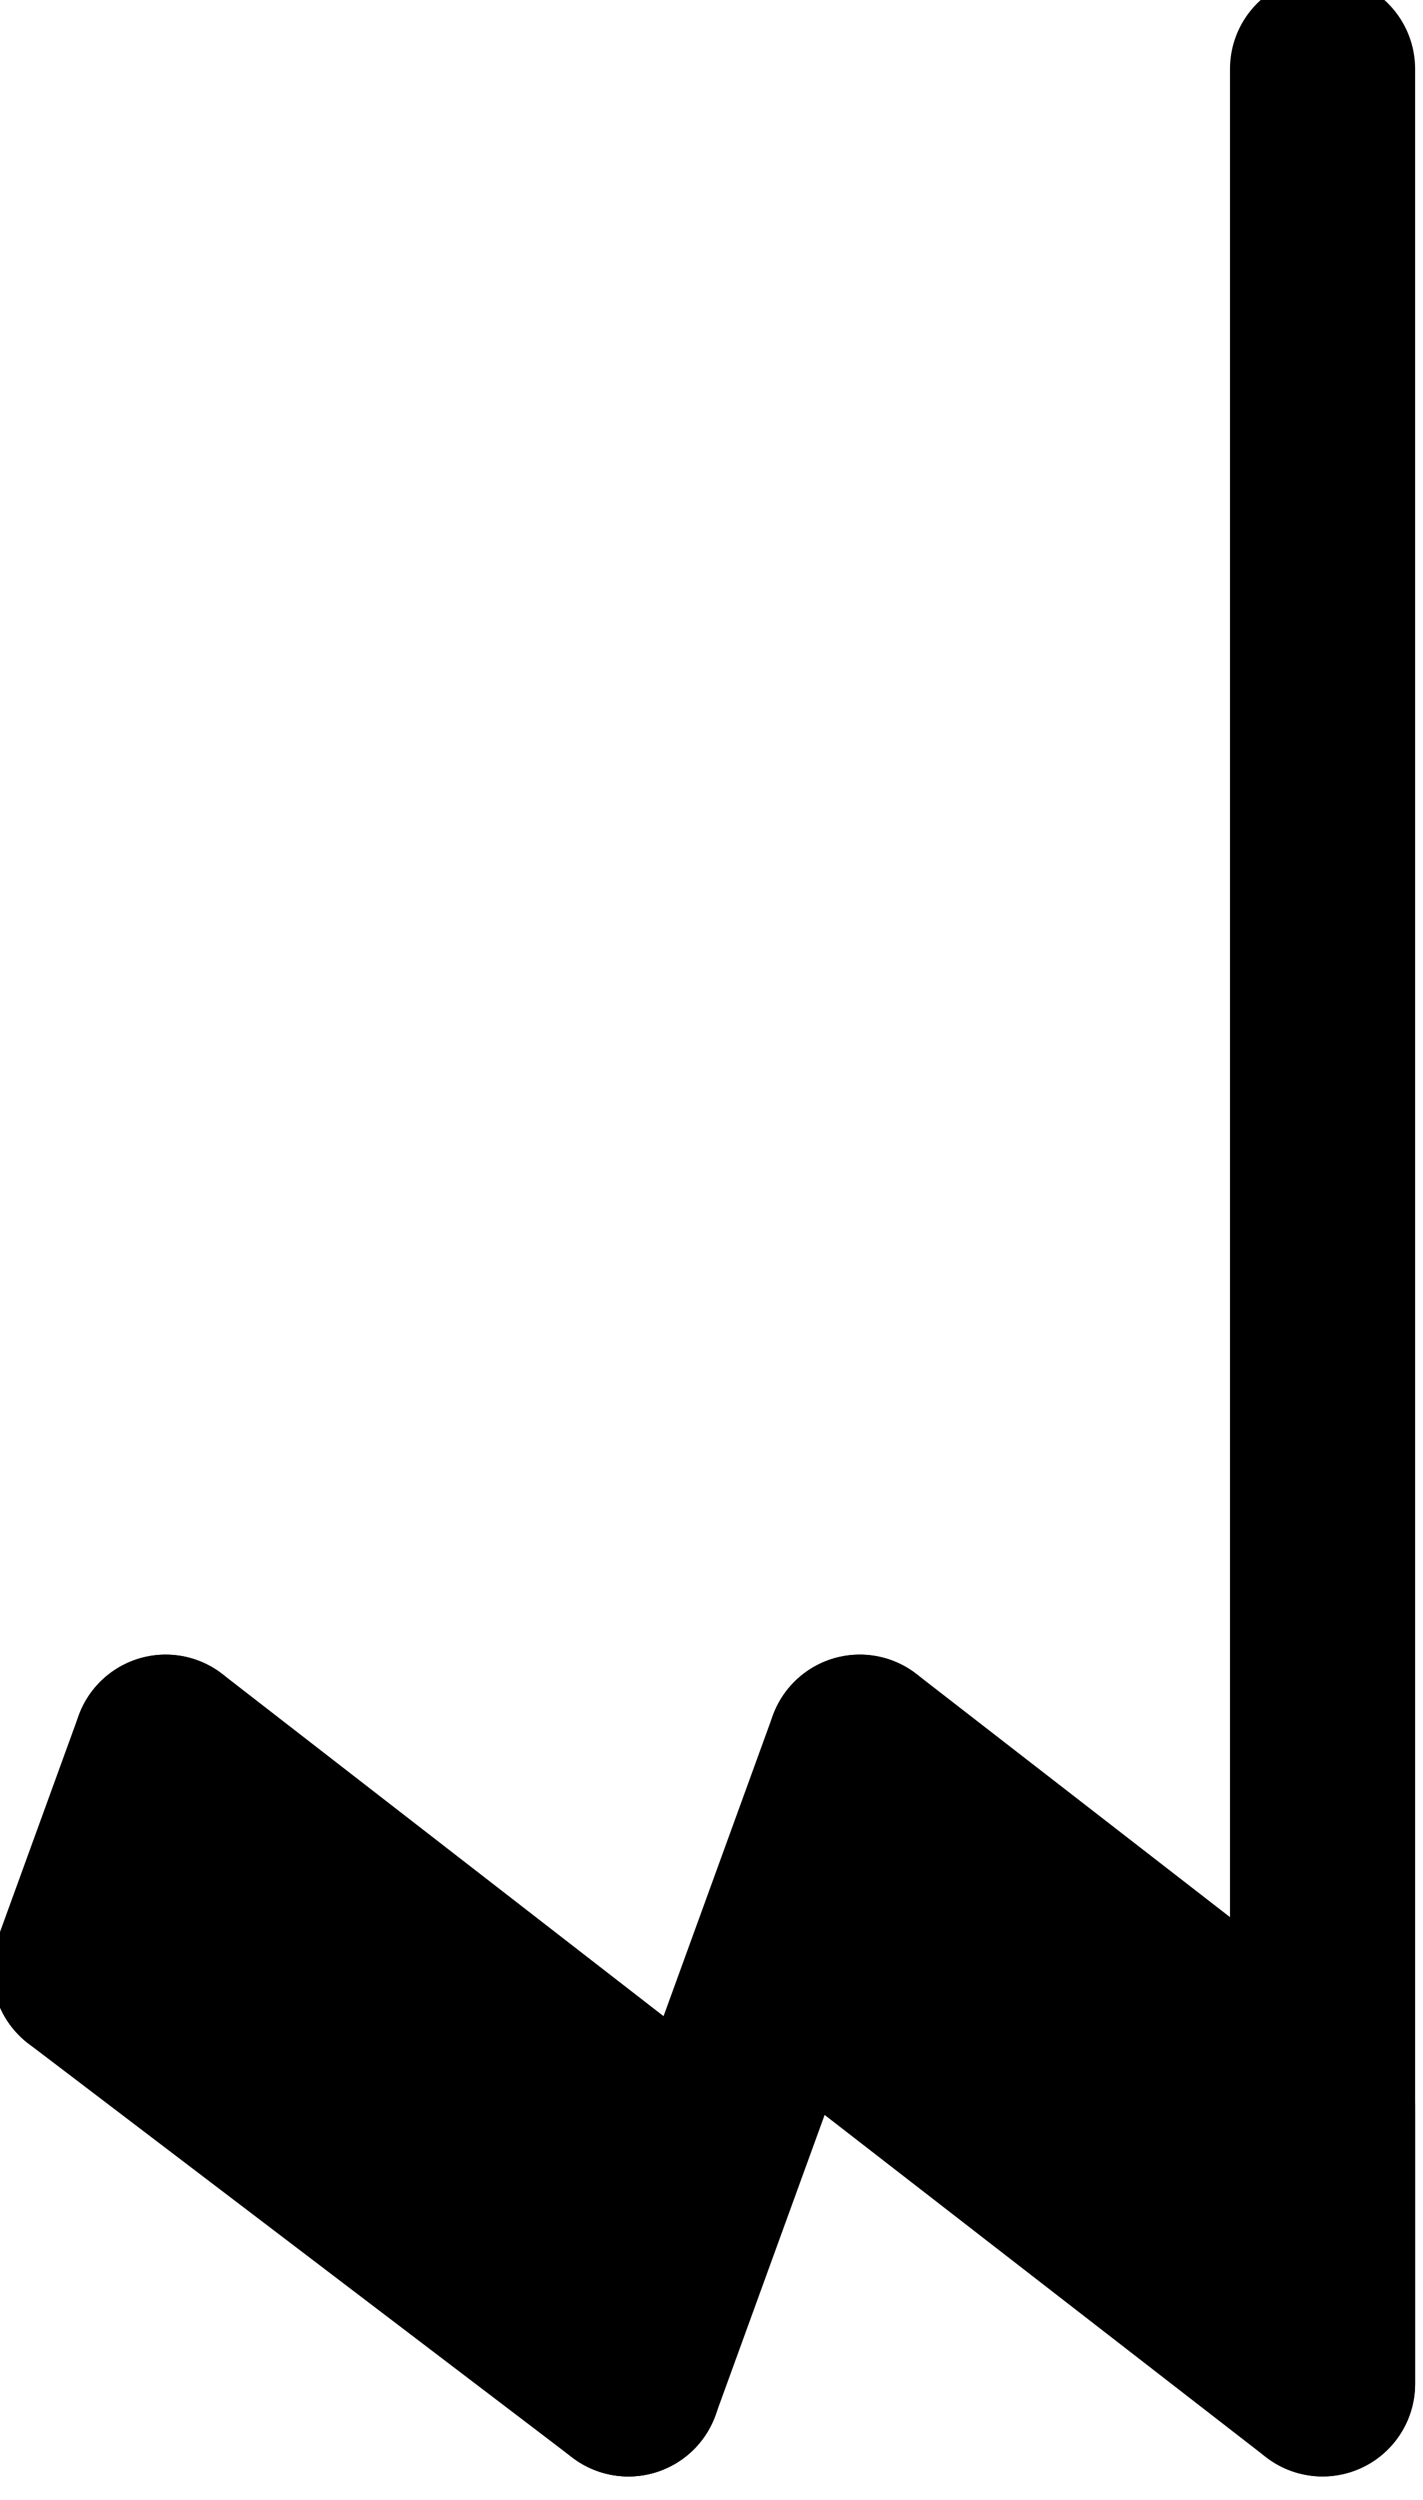<?xml version="1.0"?>
<!-- Created by MetaPost 2.02 on 2024.12.29:2023 -->
<svg version="1.1" xmlns="http://www.w3.org/2000/svg" xmlns:xlink="http://www.w3.org/1999/xlink" width="44.114" height="77.469" viewBox="0 0 44.114 77.469">
<!-- Original BoundingBox: -41.244873 -38.734726 2.869308 38.734726 -->
  <path d="M41 2.135L41 73.865" style="stroke:rgb(0%,0%,0%); stroke-width: 5.739;stroke-linecap: round;stroke-linejoin: round;stroke-miterlimit: 10;fill: none;"></path>
  <path d="M26.654 54.139L26.654 62.747L41 73.865L41 65.258Z" style="stroke:rgb(0%,0%,0%); stroke-width: 5.739;stroke-linecap: round;stroke-linejoin: round;stroke-miterlimit: 10;fill: none;"></path>
  <path d="M26.654 54.139L26.654 62.747L41 73.865L41 65.258Z" style="fill: rgb(0%,0%,0%);stroke: none;"></path>
  <path d="M5.135 54.139L5.135 62.747L19.481 73.865L19.481 65.258Z" style="stroke:rgb(0%,0%,0%); stroke-width: 5.739;stroke-linecap: round;stroke-linejoin: round;stroke-miterlimit: 10;fill: none;"></path>
  <path d="M5.135 54.139L5.135 62.747L19.481 73.865L19.481 65.258Z" style="fill: rgb(0%,0%,0%);stroke: none;"></path>
  <path d="M19.481 73.865L26.654 54.139" style="stroke:rgb(0%,0%,0%); stroke-width: 5.739;stroke-linecap: round;stroke-linejoin: round;stroke-miterlimit: 10;fill: none;"></path>
  <path d="M2.624 61.044L5.135 54.139" style="stroke:rgb(0%,0%,0%); stroke-width: 5.739;stroke-linecap: round;stroke-linejoin: round;stroke-miterlimit: 10;fill: none;"></path>
  <path d="M2.625 61.044L19.481 73.865" style="stroke:rgb(0%,0%,0%); stroke-width: 5.739;stroke-linecap: round;stroke-linejoin: round;stroke-miterlimit: 10;fill: none;"></path>
</svg>
